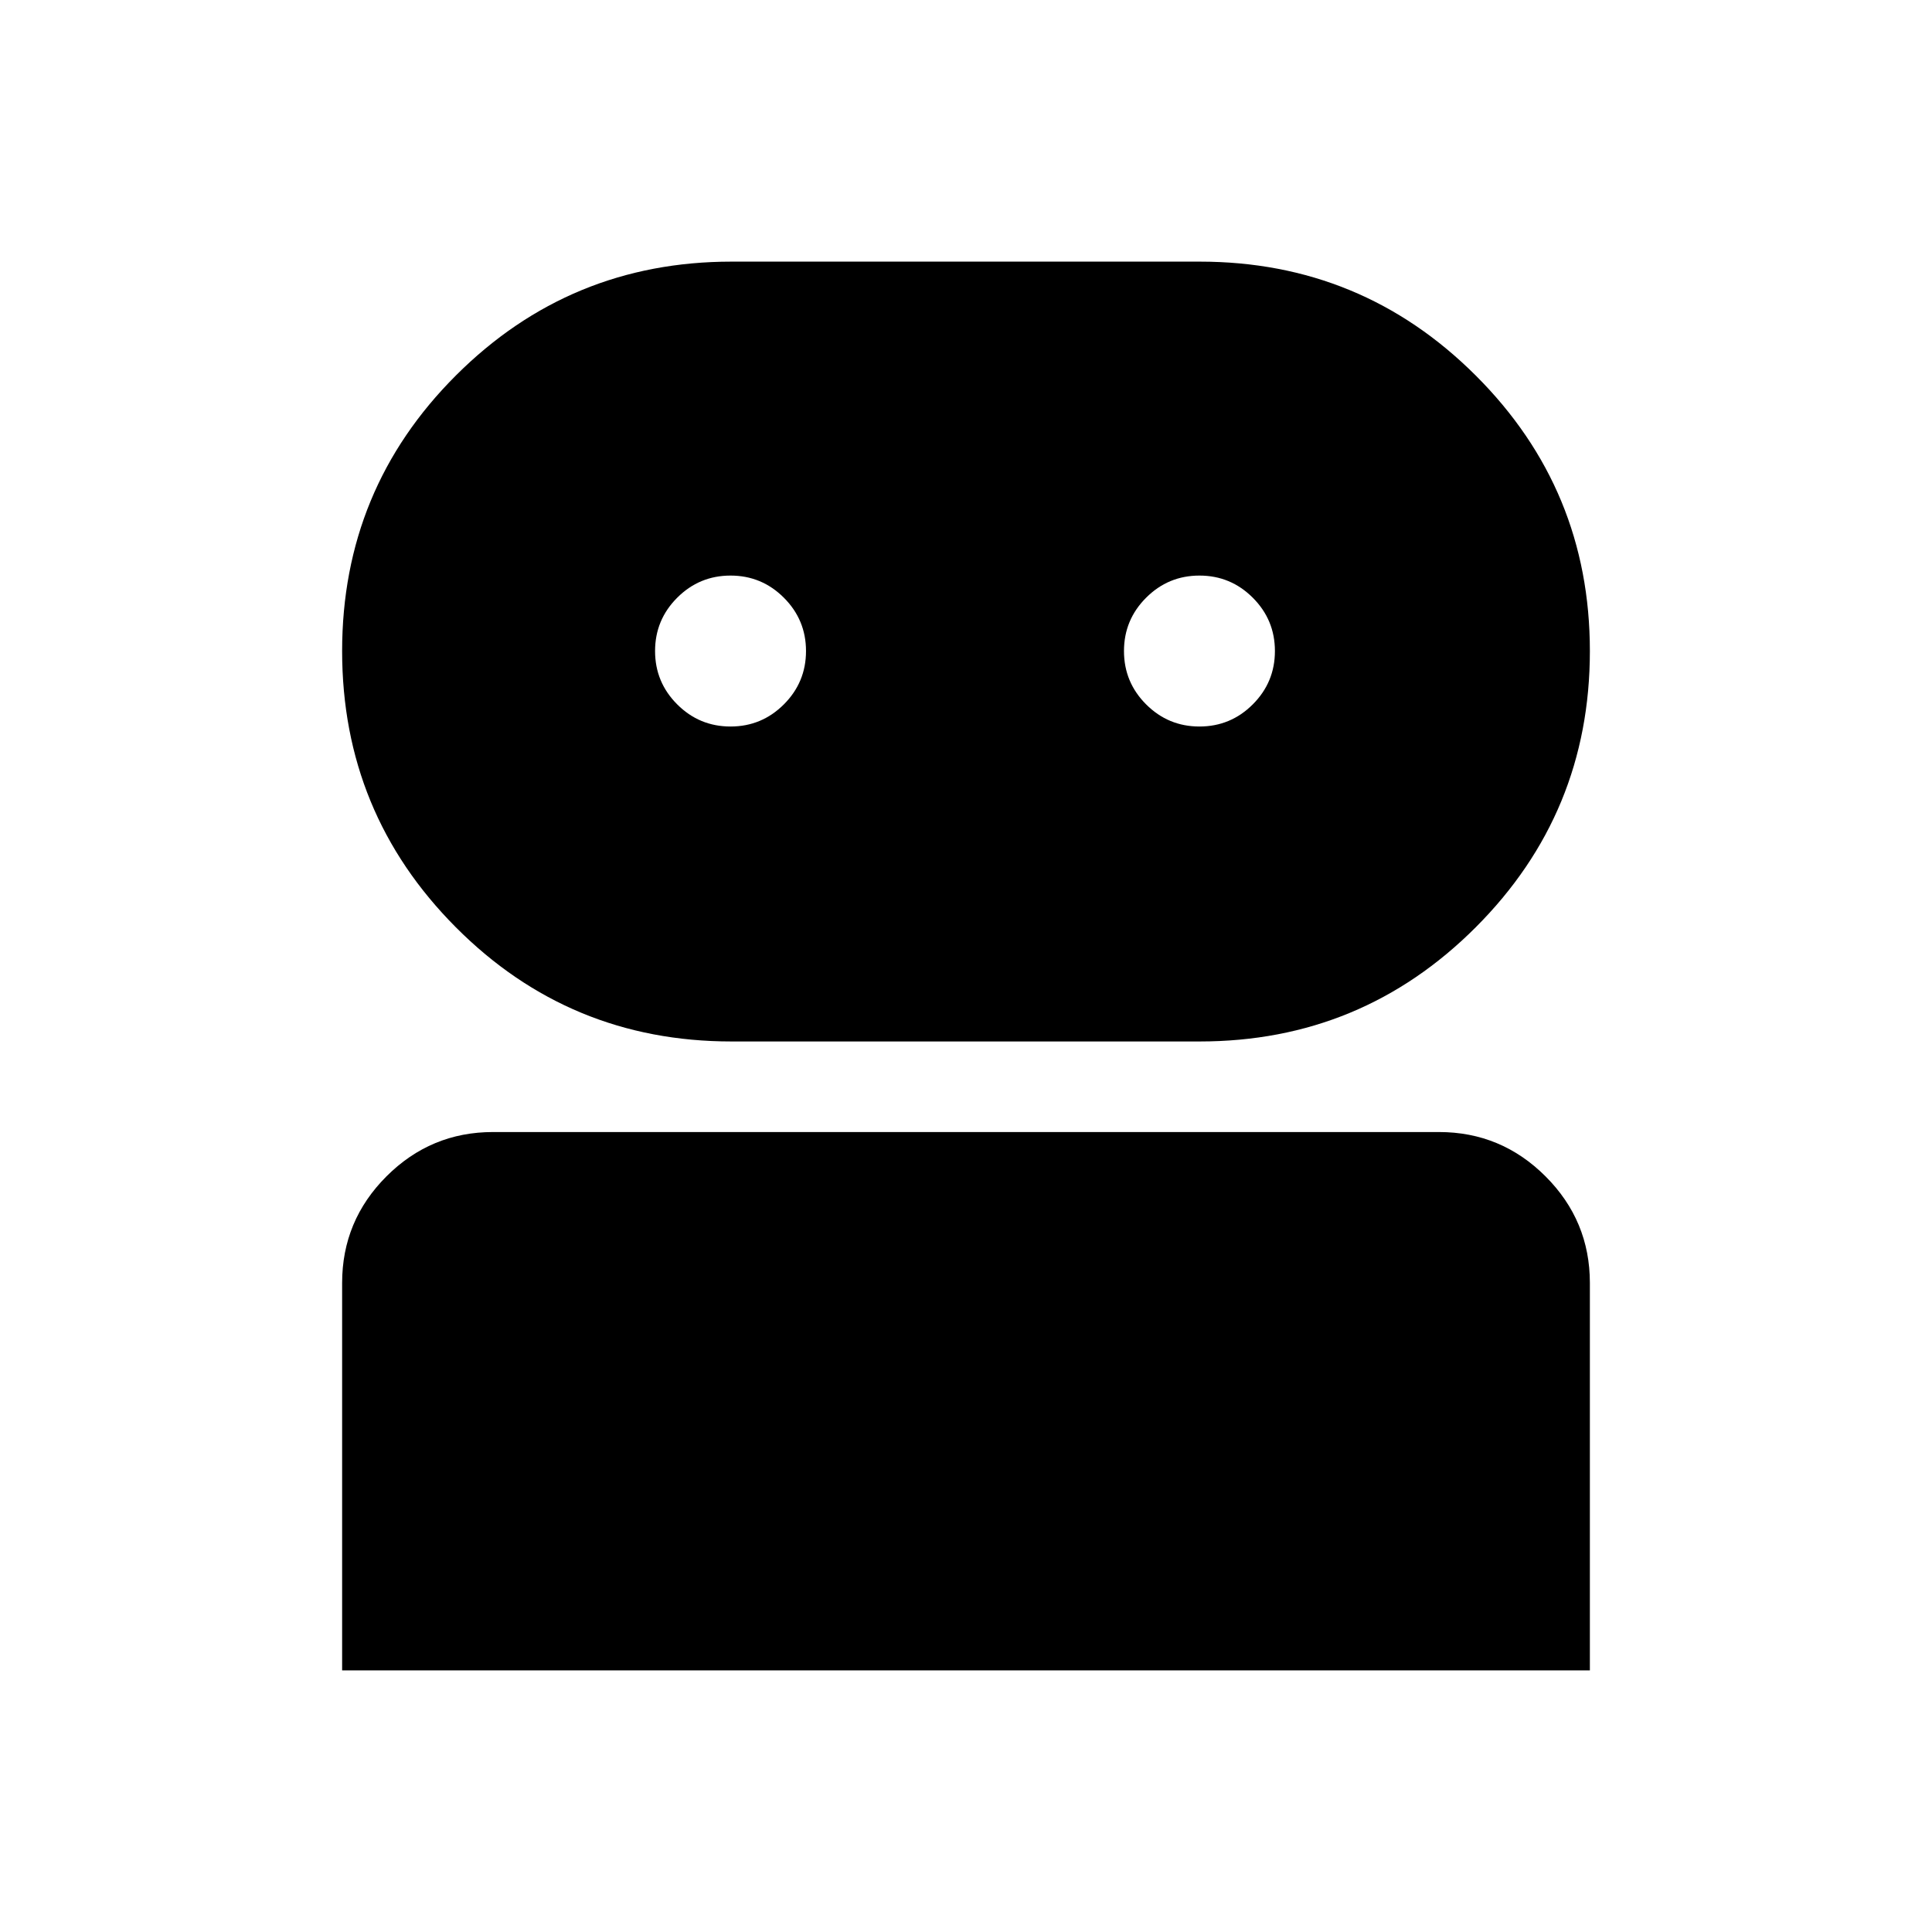 <svg xmlns="http://www.w3.org/2000/svg" height="24" viewBox="0 -960 960 960" width="24"><path d="M170-130v-192.5q0-30.938 22.031-52.969Q214.062-397.5 245-397.5h470q30.938 0 52.969 22.031Q790-353.438 790-322.5V-130H170Zm193.461-312.5Q283-442.5 226.5-499.243 170-555.986 170-636.493T226.599-773.5Q283.198-830 363.5-830h232.636q80.454 0 137.159 56.599T790-636.5q0 80.51-56.71 137.255Q676.579-442.5 596.119-442.5H363.461ZM363-599q15.5 0 26.5-11t11-26.5q0-15.5-11-26.5T363-674q-15.5 0-26.5 11t-11 26.5q0 15.5 11 26.5t26.5 11Zm233 0q15.5 0 26.5-11t11-26.5q0-15.5-11-26.5T596-674q-15.5 0-26.5 11t-11 26.5q0 15.5 11 26.5t26.5 11Z"/></svg>